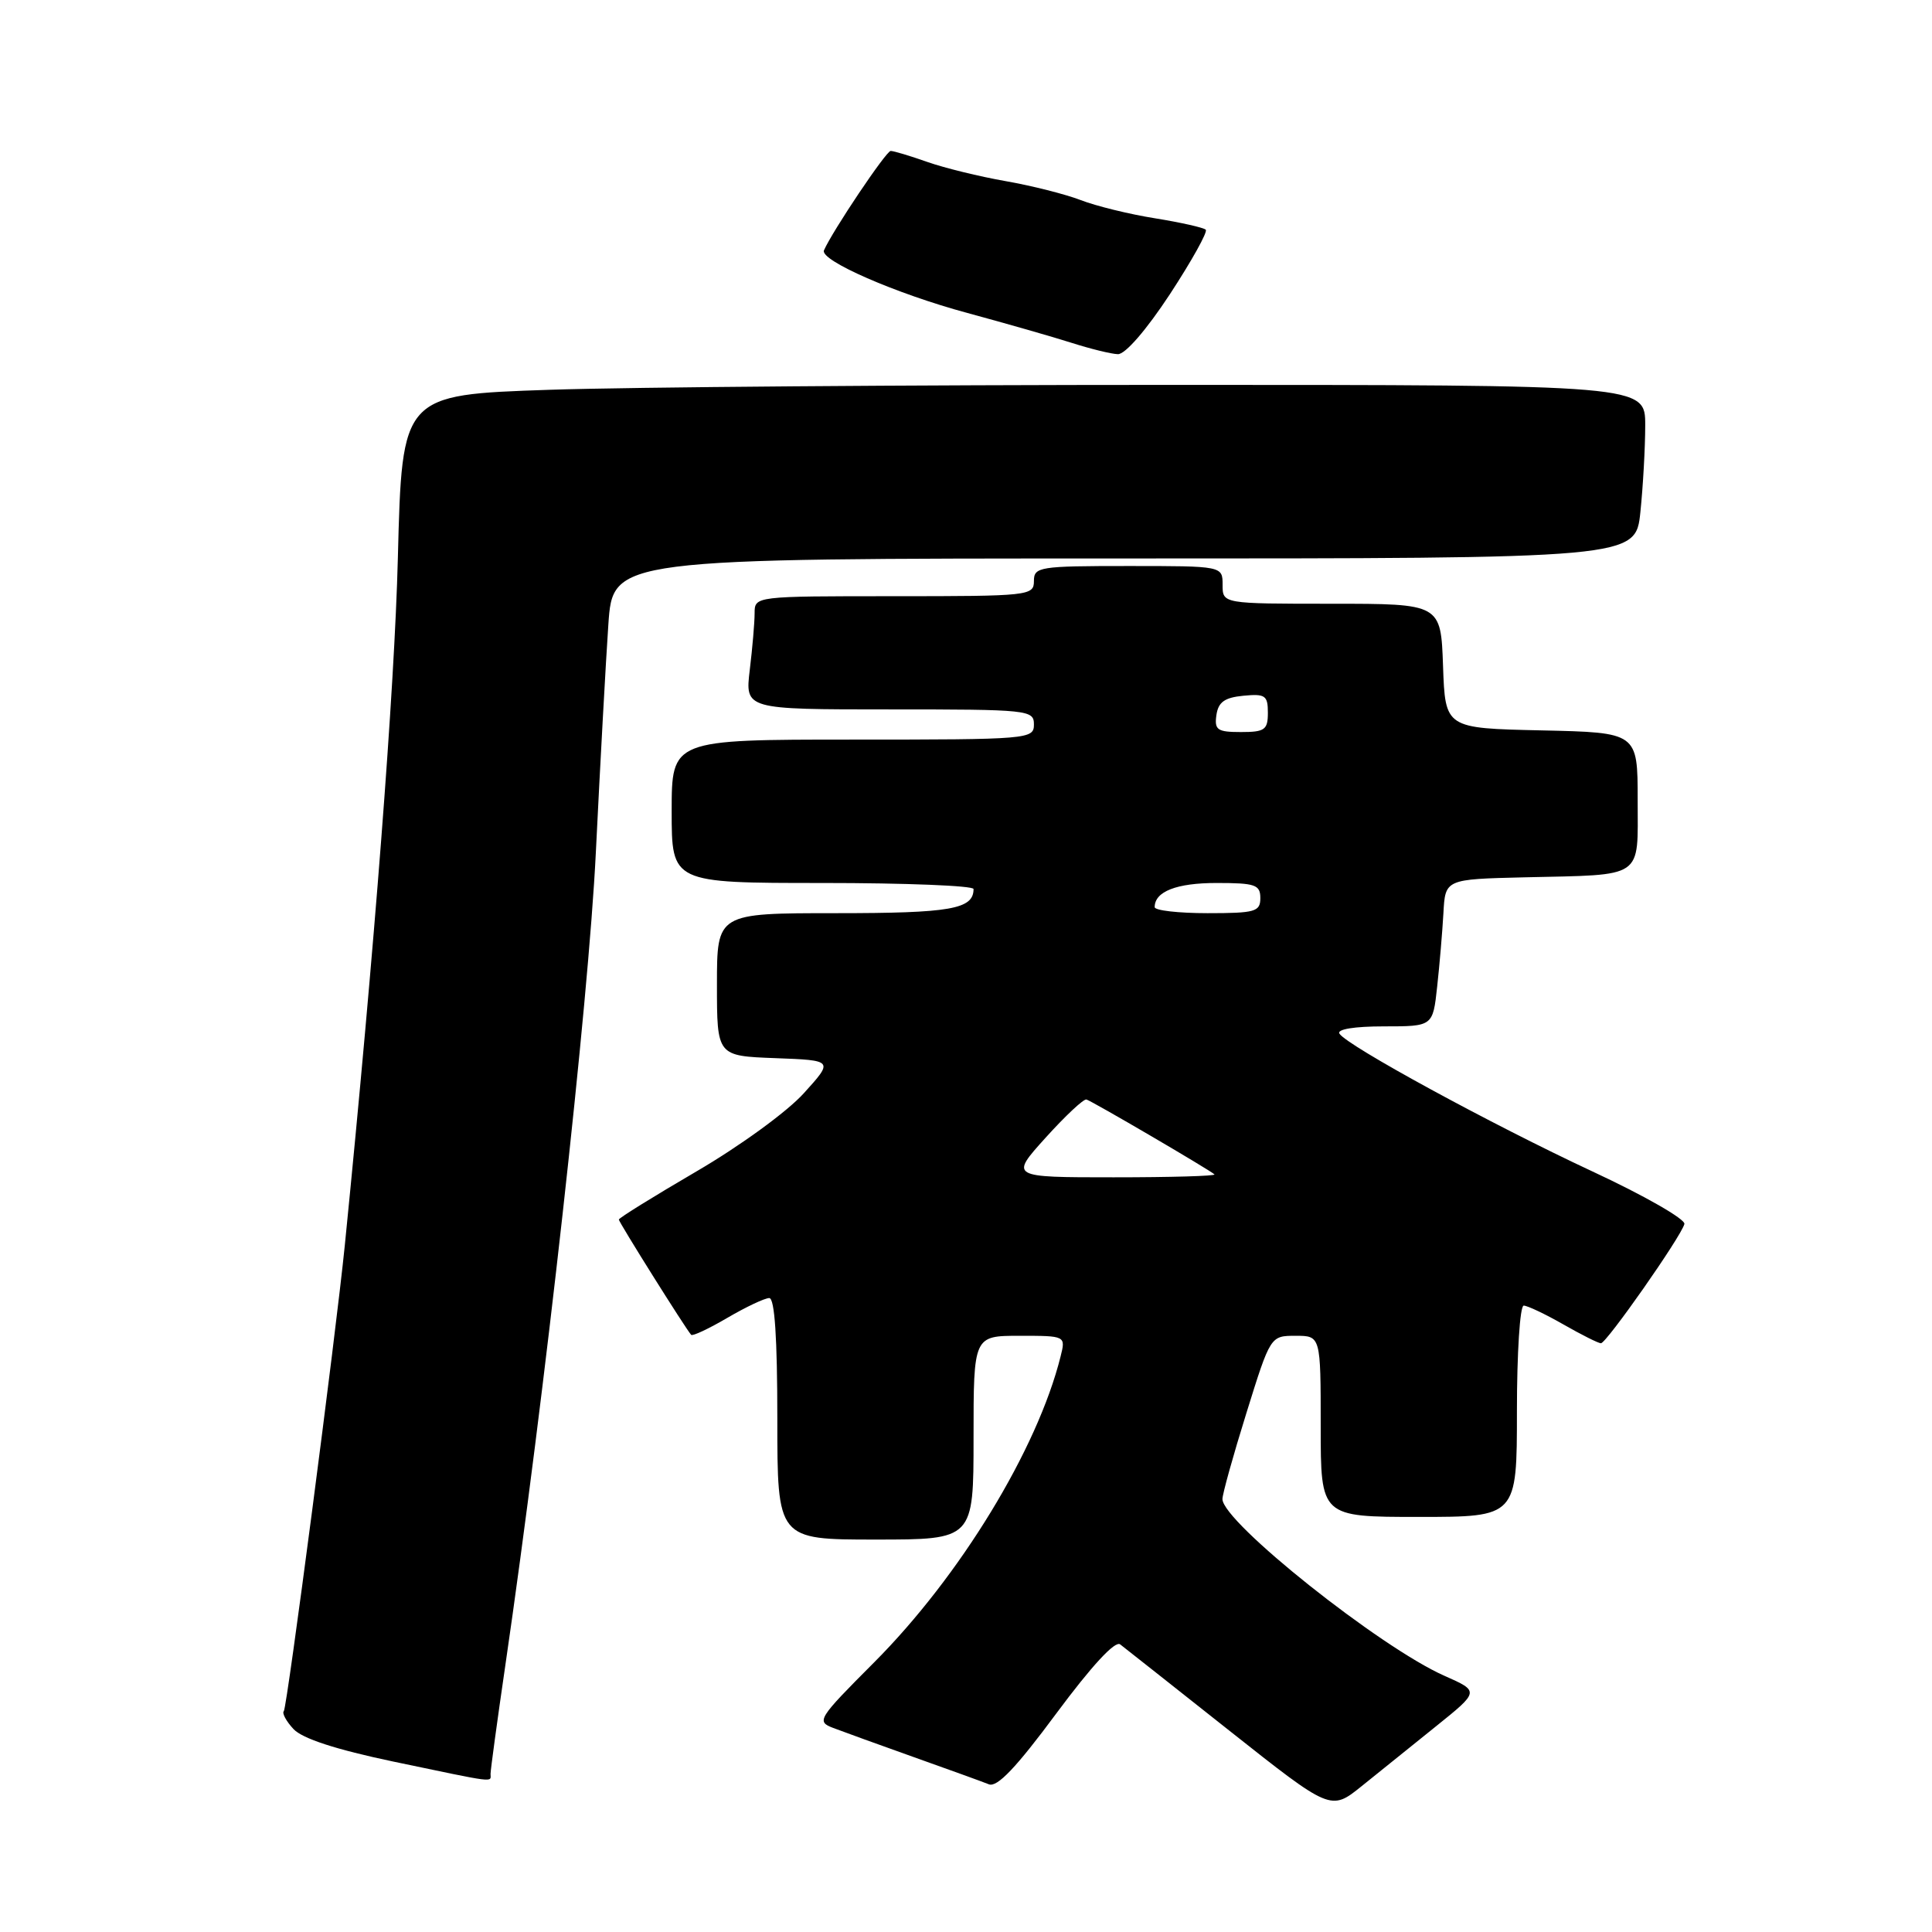 <?xml version="1.0" encoding="UTF-8" standalone="no"?>
<!DOCTYPE svg PUBLIC "-//W3C//DTD SVG 1.1//EN" "http://www.w3.org/Graphics/SVG/1.1/DTD/svg11.dtd" >
<svg xmlns="http://www.w3.org/2000/svg" xmlns:xlink="http://www.w3.org/1999/xlink" version="1.1" viewBox="0 0 256 256">
 <g >
 <path fill="currentColor"
d=" M 190.27 228.75 C 196.04 224.11 196.04 224.11 191.41 222.06 C 182.87 218.29 162.03 201.70 161.98 198.64 C 161.97 198.01 163.39 192.89 165.15 187.25 C 168.34 177.00 168.34 177.00 171.67 177.00 C 175.00 177.00 175.00 177.00 175.00 189.00 C 175.00 201.00 175.00 201.00 188.00 201.00 C 201.00 201.00 201.00 201.00 201.00 187.00 C 201.00 179.30 201.40 173.00 201.90 173.00 C 202.39 173.00 204.75 174.12 207.15 175.49 C 209.54 176.86 211.78 177.98 212.13 177.99 C 212.85 178.00 222.74 163.89 223.19 162.19 C 223.36 161.56 217.88 158.42 211.00 155.22 C 197.62 148.98 178.46 138.55 177.48 136.96 C 177.12 136.38 179.46 136.00 183.37 136.00 C 189.86 136.00 189.86 136.00 190.43 130.75 C 190.75 127.86 191.12 123.47 191.26 121.00 C 191.50 116.50 191.50 116.50 202.00 116.25 C 218.01 115.88 217.00 116.57 217.00 106.01 C 217.00 97.06 217.00 97.06 204.25 96.78 C 191.50 96.50 191.50 96.50 191.21 88.25 C 190.92 80.00 190.92 80.00 176.46 80.00 C 162.00 80.00 162.00 80.00 162.00 77.50 C 162.00 75.00 162.00 75.00 149.50 75.00 C 137.67 75.00 137.00 75.11 137.00 77.00 C 137.00 78.93 136.33 79.00 118.50 79.00 C 100.00 79.00 100.00 79.00 99.99 81.25 C 99.99 82.49 99.70 85.86 99.35 88.75 C 98.72 94.00 98.72 94.00 117.86 94.00 C 136.33 94.00 137.00 94.07 137.00 96.00 C 137.00 97.94 136.33 98.00 113.00 98.00 C 89.00 98.00 89.00 98.00 89.00 107.50 C 89.00 117.00 89.00 117.00 109.00 117.00 C 120.00 117.00 129.00 117.36 129.00 117.80 C 129.00 120.47 125.99 121.00 110.80 121.00 C 95.00 121.00 95.00 121.00 95.00 130.46 C 95.00 139.92 95.00 139.92 102.73 140.21 C 110.46 140.50 110.46 140.50 106.51 144.86 C 104.31 147.30 98.04 151.86 92.28 155.22 C 86.63 158.52 82.00 161.39 82.00 161.60 C 82.00 161.95 90.83 176.03 91.58 176.87 C 91.76 177.08 93.92 176.06 96.38 174.62 C 98.84 173.18 101.34 172.00 101.93 172.00 C 102.65 172.00 103.00 177.28 103.00 188.00 C 103.00 204.00 103.00 204.00 116.00 204.00 C 129.00 204.00 129.00 204.00 129.00 190.50 C 129.00 177.00 129.00 177.00 135.11 177.00 C 141.22 177.00 141.22 177.00 140.53 179.75 C 137.46 192.05 127.20 208.87 115.82 220.28 C 108.36 227.76 108.15 228.10 110.40 228.96 C 111.69 229.45 116.51 231.20 121.12 232.84 C 125.73 234.48 130.19 236.09 131.03 236.43 C 132.13 236.87 134.65 234.22 139.96 227.05 C 144.66 220.72 147.76 217.36 148.43 217.89 C 149.02 218.34 155.54 223.50 162.92 229.34 C 176.34 239.96 176.34 239.96 180.42 236.68 C 182.66 234.87 187.10 231.31 190.27 228.75 Z  M 65.00 235.05 C 65.00 234.54 65.87 228.12 66.94 220.80 C 72.19 184.83 77.98 132.84 78.95 113.00 C 79.53 101.17 80.28 87.56 80.61 82.75 C 81.21 74.00 81.21 74.00 148.96 74.00 C 216.72 74.00 216.72 74.00 217.36 67.85 C 217.71 64.47 218.00 59.30 218.00 56.35 C 218.00 51.00 218.00 51.00 155.16 51.00 C 120.60 51.00 83.54 51.29 72.80 51.65 C 53.27 52.31 53.27 52.31 52.72 73.90 C 52.28 91.30 49.61 125.83 45.69 165.00 C 44.48 177.04 38.03 226.30 37.61 226.73 C 37.34 226.99 37.92 228.07 38.89 229.11 C 40.07 230.37 44.48 231.81 52.08 233.41 C 66.00 236.32 65.00 236.20 65.00 235.05 Z  M 155.02 38.98 C 157.91 34.56 160.05 30.72 159.77 30.44 C 159.49 30.16 156.48 29.48 153.07 28.93 C 149.67 28.39 145.22 27.30 143.19 26.51 C 141.16 25.73 136.69 24.60 133.25 24.00 C 129.82 23.40 125.15 22.26 122.88 21.46 C 120.61 20.66 118.42 20.00 118.02 20.00 C 117.42 20.00 110.30 30.61 109.18 33.17 C 108.60 34.50 118.73 38.92 128.18 41.47 C 133.30 42.86 139.53 44.64 142.00 45.43 C 144.47 46.22 147.23 46.90 148.12 46.93 C 149.09 46.97 151.89 43.74 155.02 38.98 Z  M 138.55 150.75 C 141.16 147.86 143.59 145.58 143.96 145.69 C 144.70 145.90 160.26 155.00 160.92 155.61 C 161.15 155.83 155.14 156.00 147.57 156.00 C 133.81 156.00 133.81 156.00 138.55 150.75 Z  M 153.00 120.20 C 153.00 118.13 155.90 117.00 161.20 117.00 C 166.33 117.00 167.00 117.23 167.00 119.00 C 167.00 120.81 166.33 121.00 160.00 121.00 C 156.15 121.00 153.00 120.64 153.00 120.20 Z  M 161.18 94.75 C 161.43 93.03 162.26 92.43 164.75 92.19 C 167.65 91.91 168.00 92.15 168.00 94.44 C 168.00 96.71 167.59 97.00 164.43 97.00 C 161.30 97.00 160.90 96.72 161.18 94.75 Z "/>
</g>
</svg>